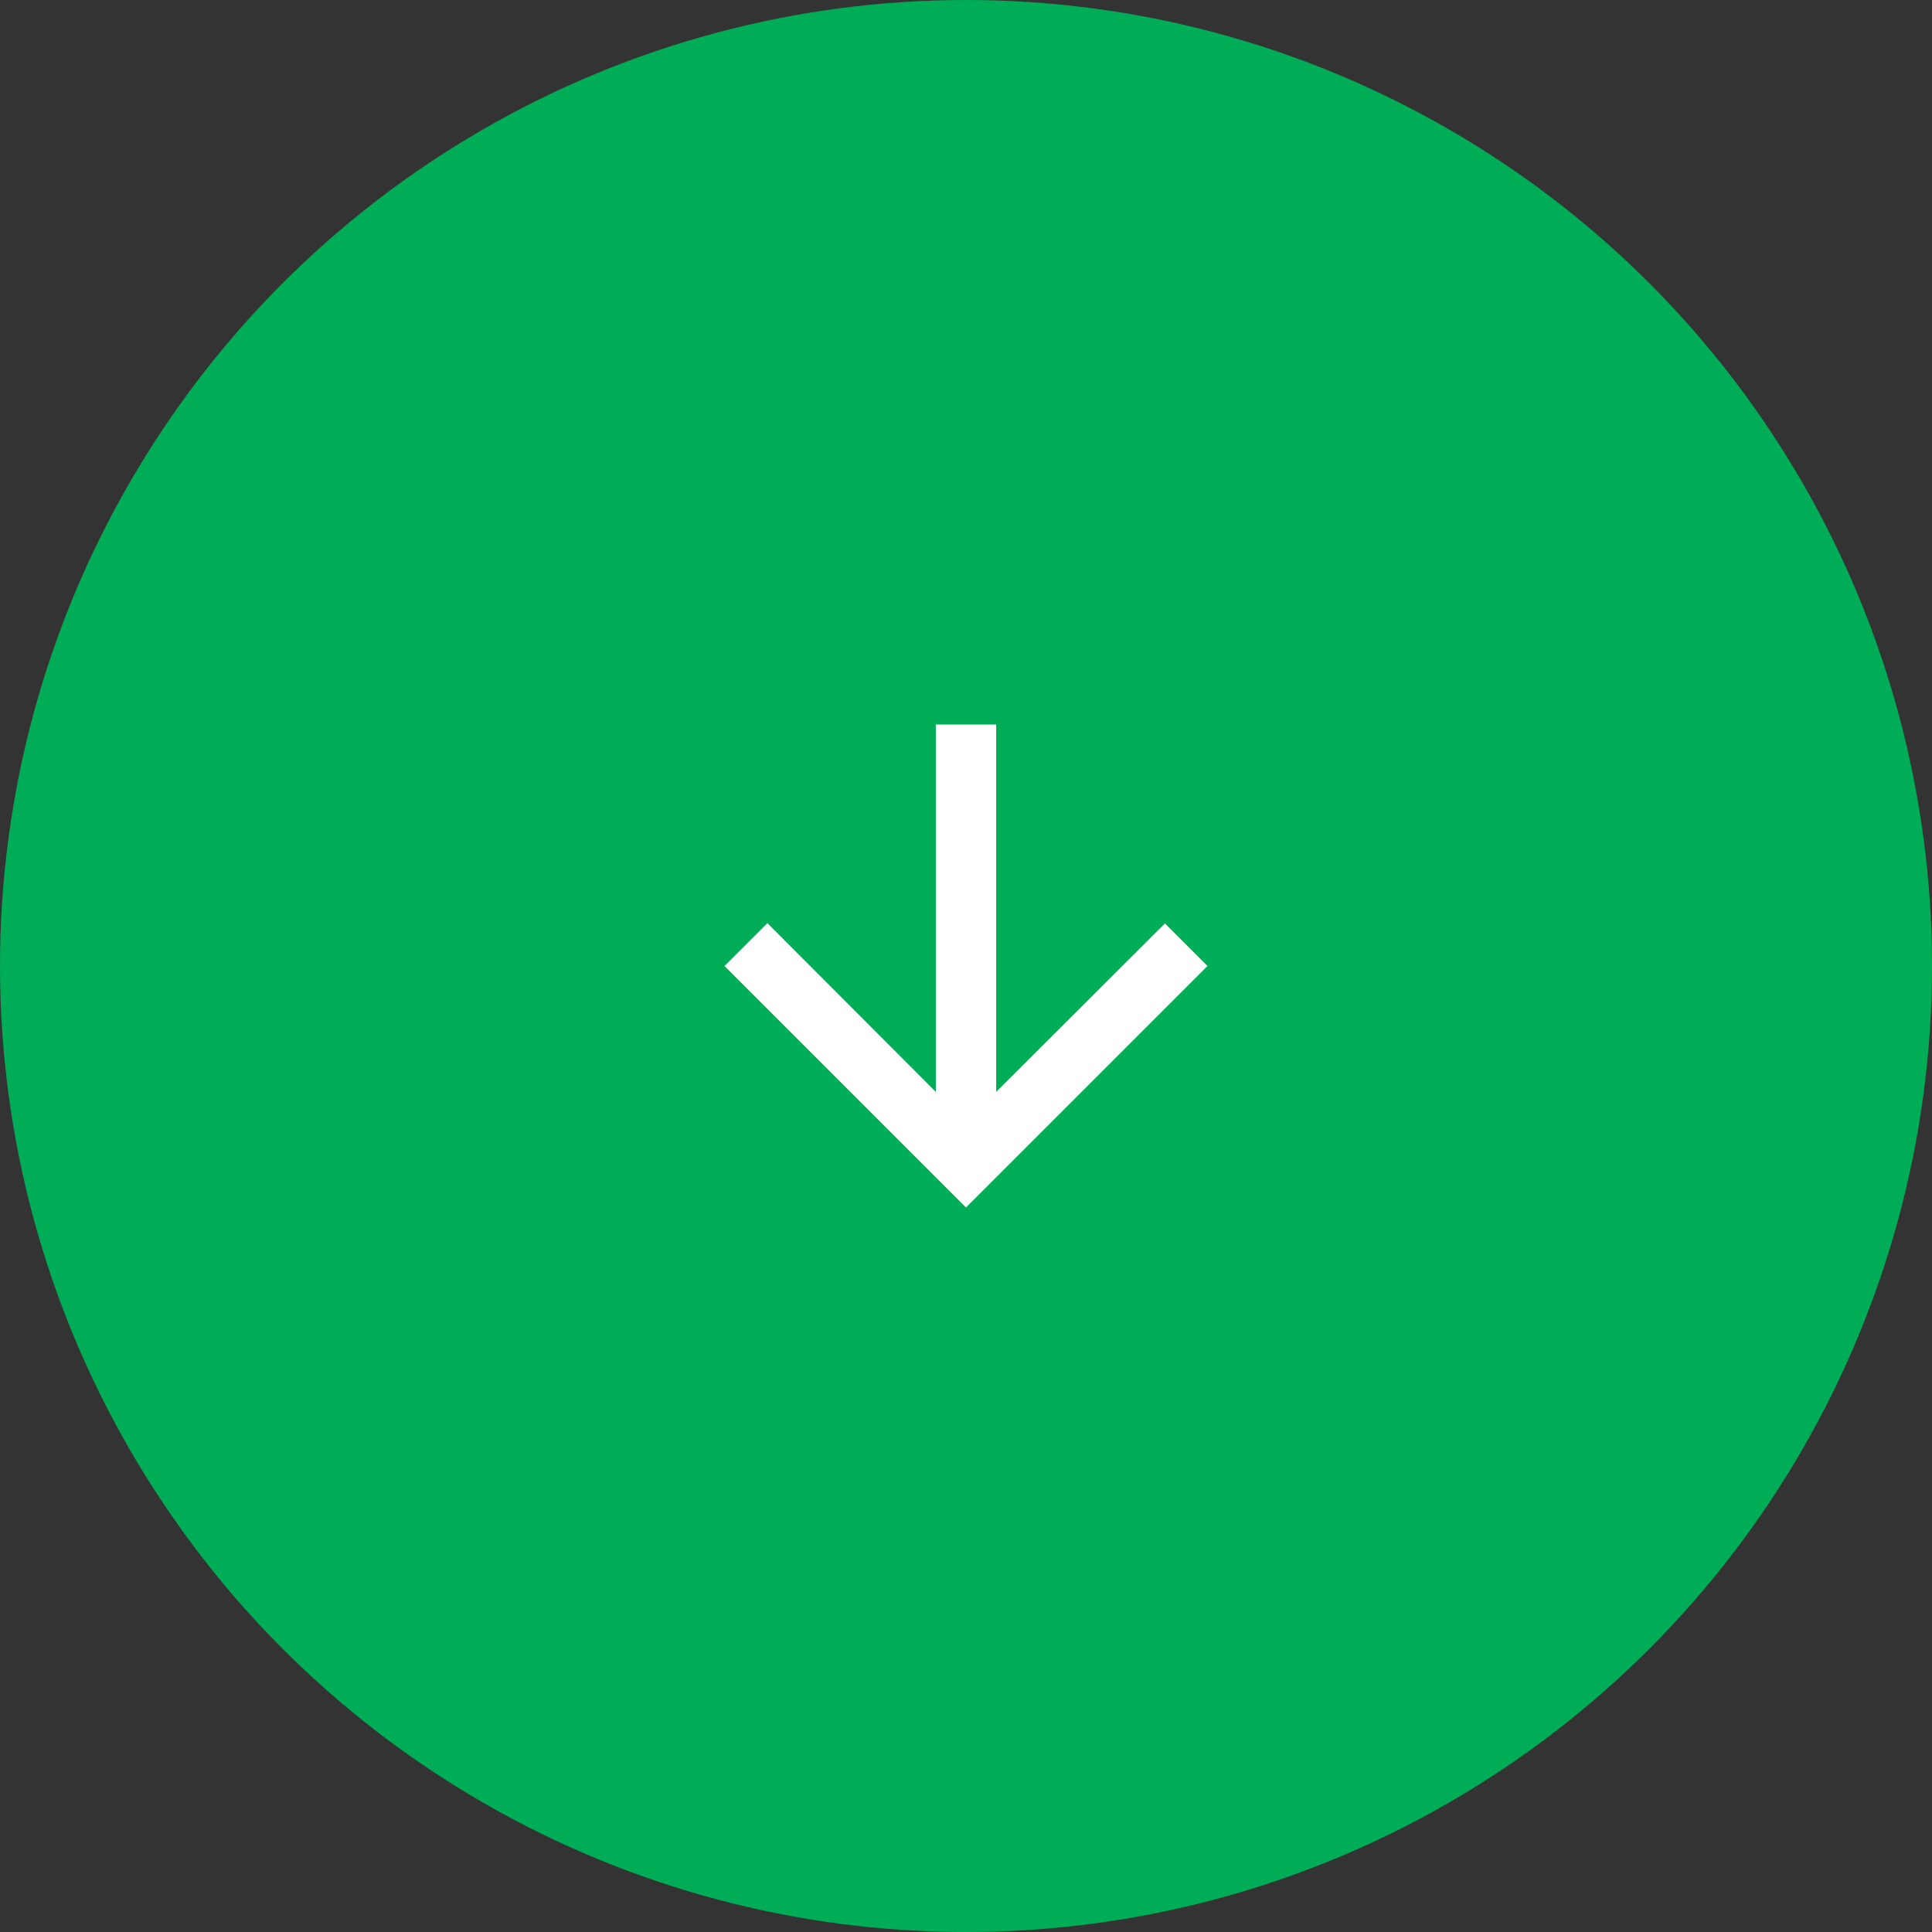 <svg xmlns="http://www.w3.org/2000/svg" id="Layer_1" data-name="Layer 1" viewBox="0 0 64 64"><rect x="0" y="0" width="64" height="64" fill="#333333" stroke="none"/><defs><style>.cls-1{fill:#00ad57}.cls-2{fill:#fff;fill-rule:evenodd}</style></defs><title>ArrowDown</title><circle cx="32" cy="32" r="32" class="cls-1"/><polygon points="31 24 33 24 33 36.17 38.59 30.59 40 32 32 40 24 32 25.42 30.58 31 36.17 31 24" class="cls-2"/></svg>